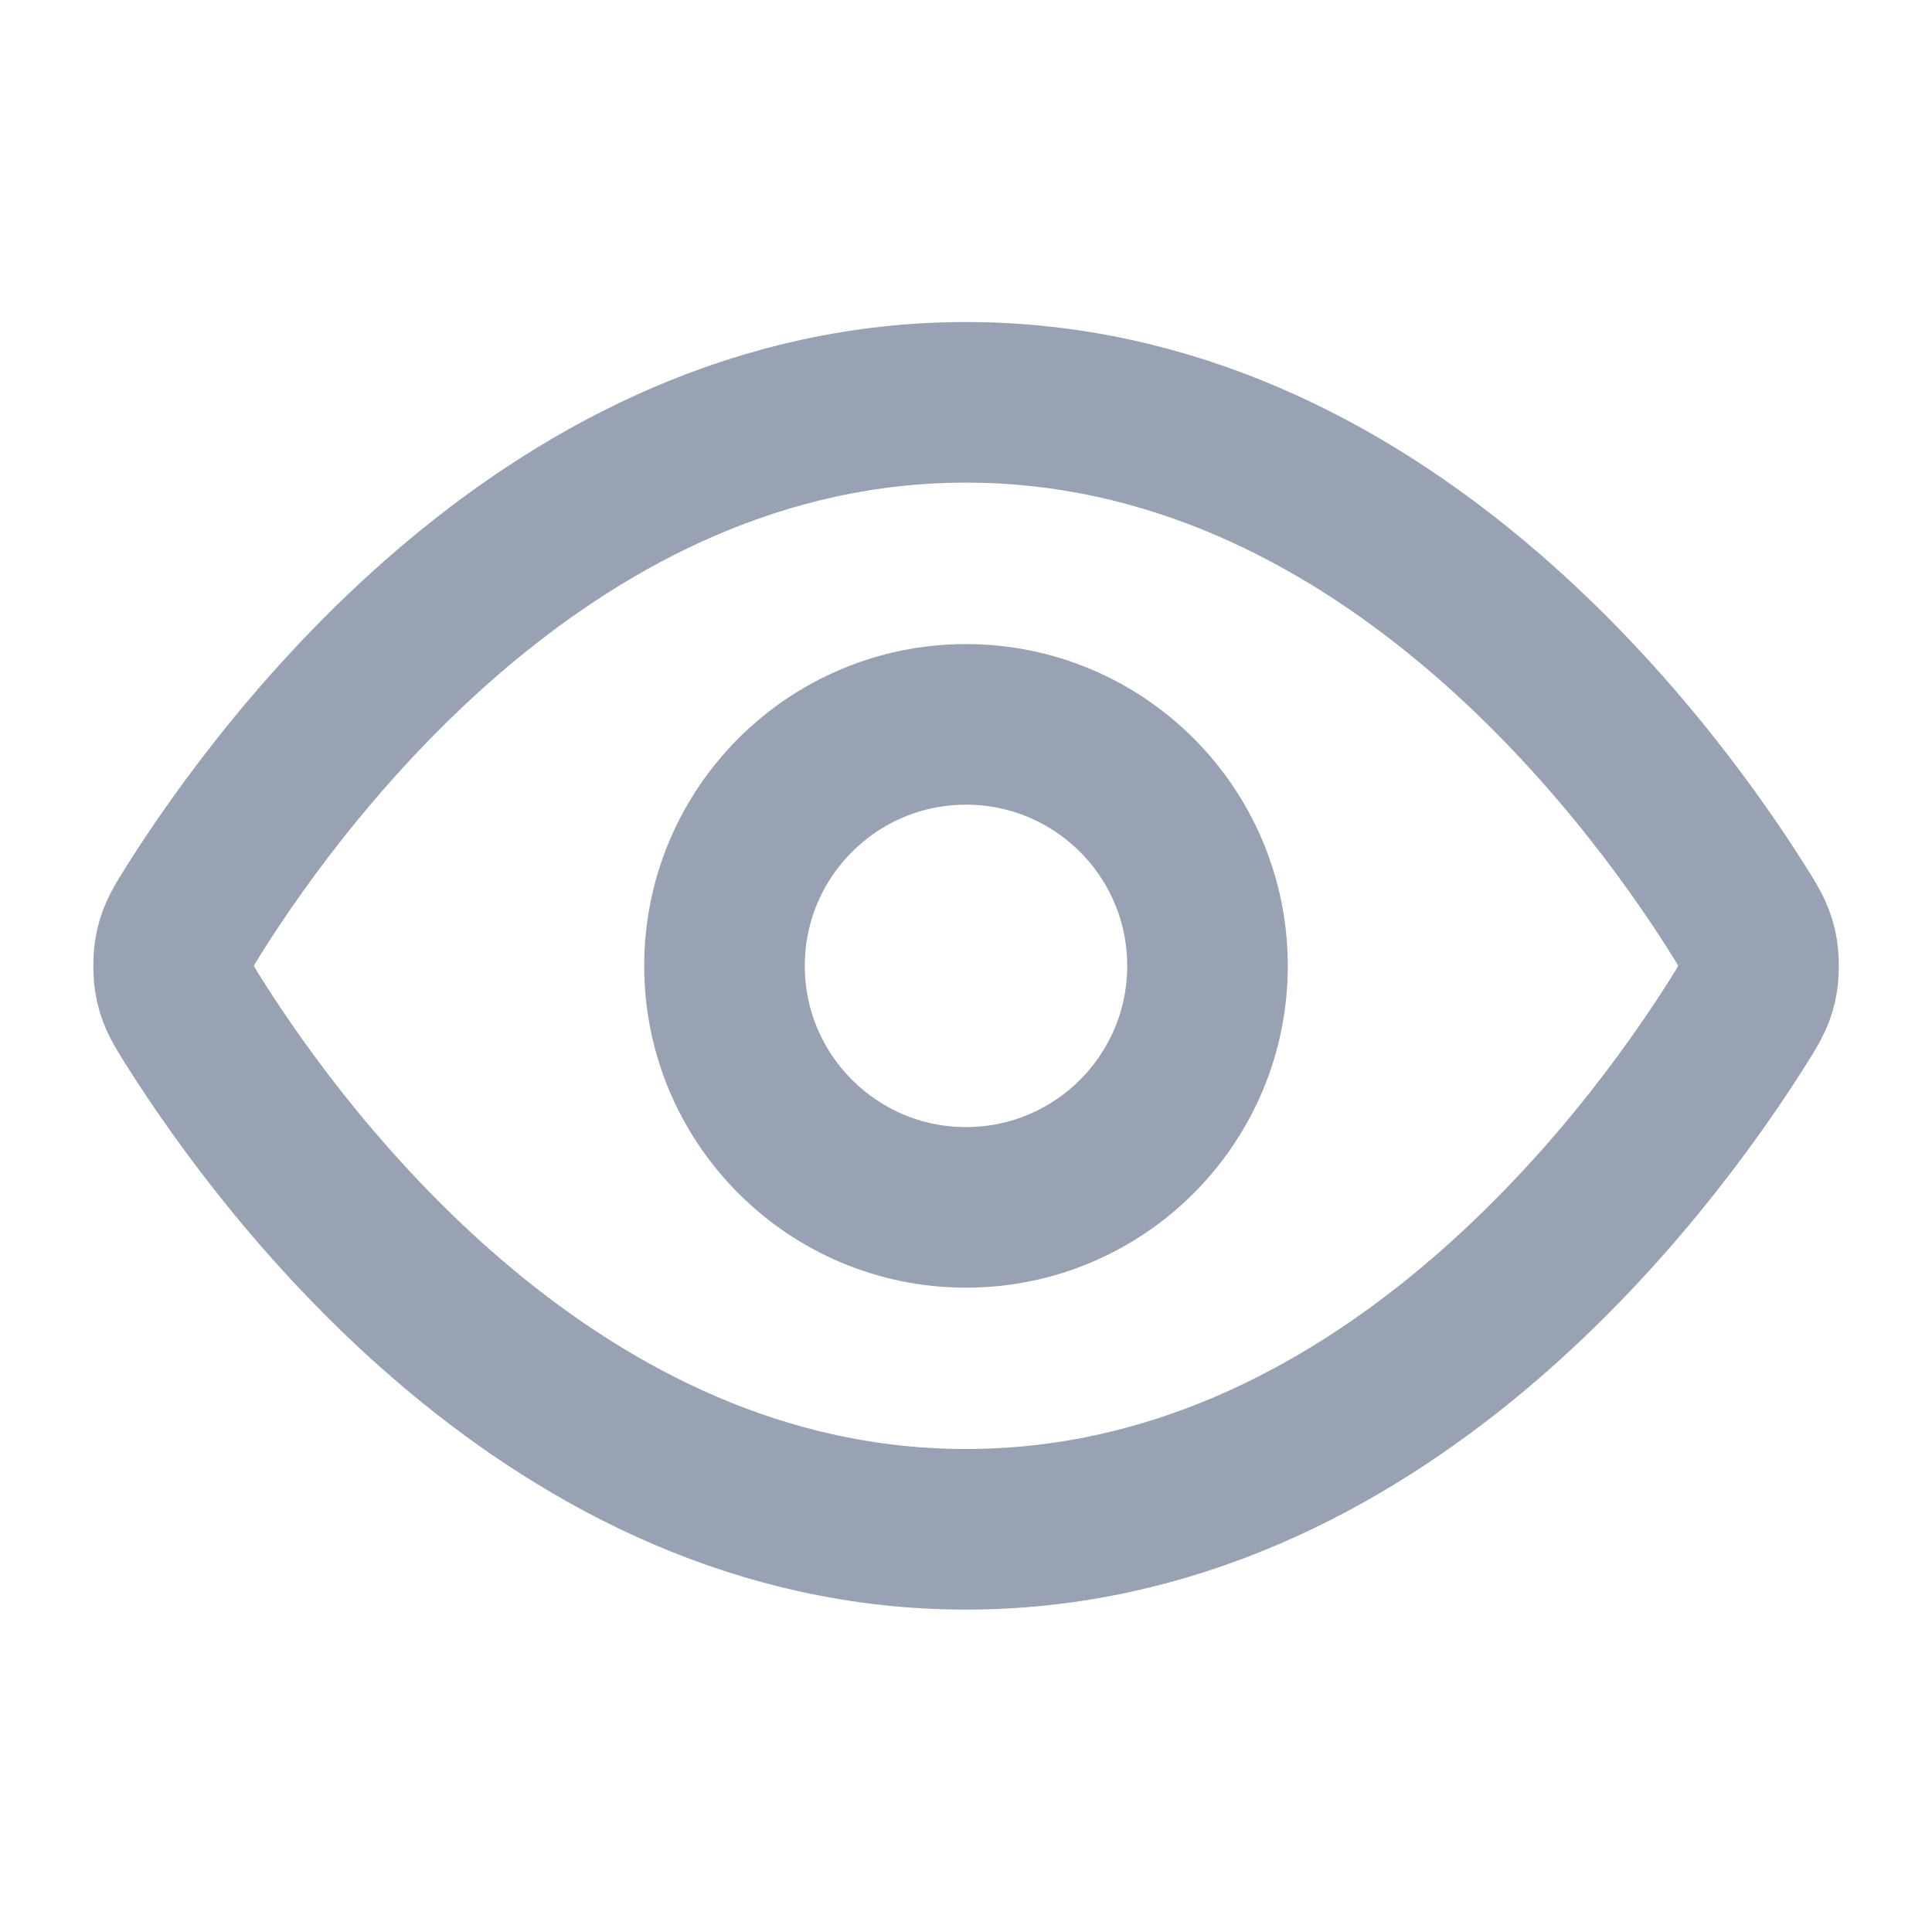 <svg width="16" height="16" viewBox="0 0 16 16" fill="none" xmlns="http://www.w3.org/2000/svg">
<path d="M1.613 8.474C1.523 8.33 1.477 8.259 1.452 8.148C1.433 8.064 1.433 7.933 1.452 7.85C1.477 7.739 1.523 7.667 1.613 7.523C2.364 6.335 4.597 3.332 8 3.332C11.404 3.332 13.637 6.335 14.387 7.523C14.478 7.667 14.523 7.739 14.549 7.85C14.568 7.933 14.568 8.064 14.549 8.148C14.523 8.259 14.478 8.33 14.387 8.474C13.637 9.662 11.404 12.665 8 12.665C4.597 12.665 2.364 9.662 1.613 8.474Z" stroke="#98A2B3" stroke-width="1.33" stroke-linecap="round" stroke-linejoin="round"/>
<path d="M8 9.999C9.105 9.999 10 9.103 10 7.999C10 6.894 9.105 5.999 8 5.999C6.896 5.999 6 6.894 6 7.999C6 9.103 6.896 9.999 8 9.999Z" stroke="#98A2B3" stroke-width="1.33" stroke-linecap="round" stroke-linejoin="round"/>
</svg>
